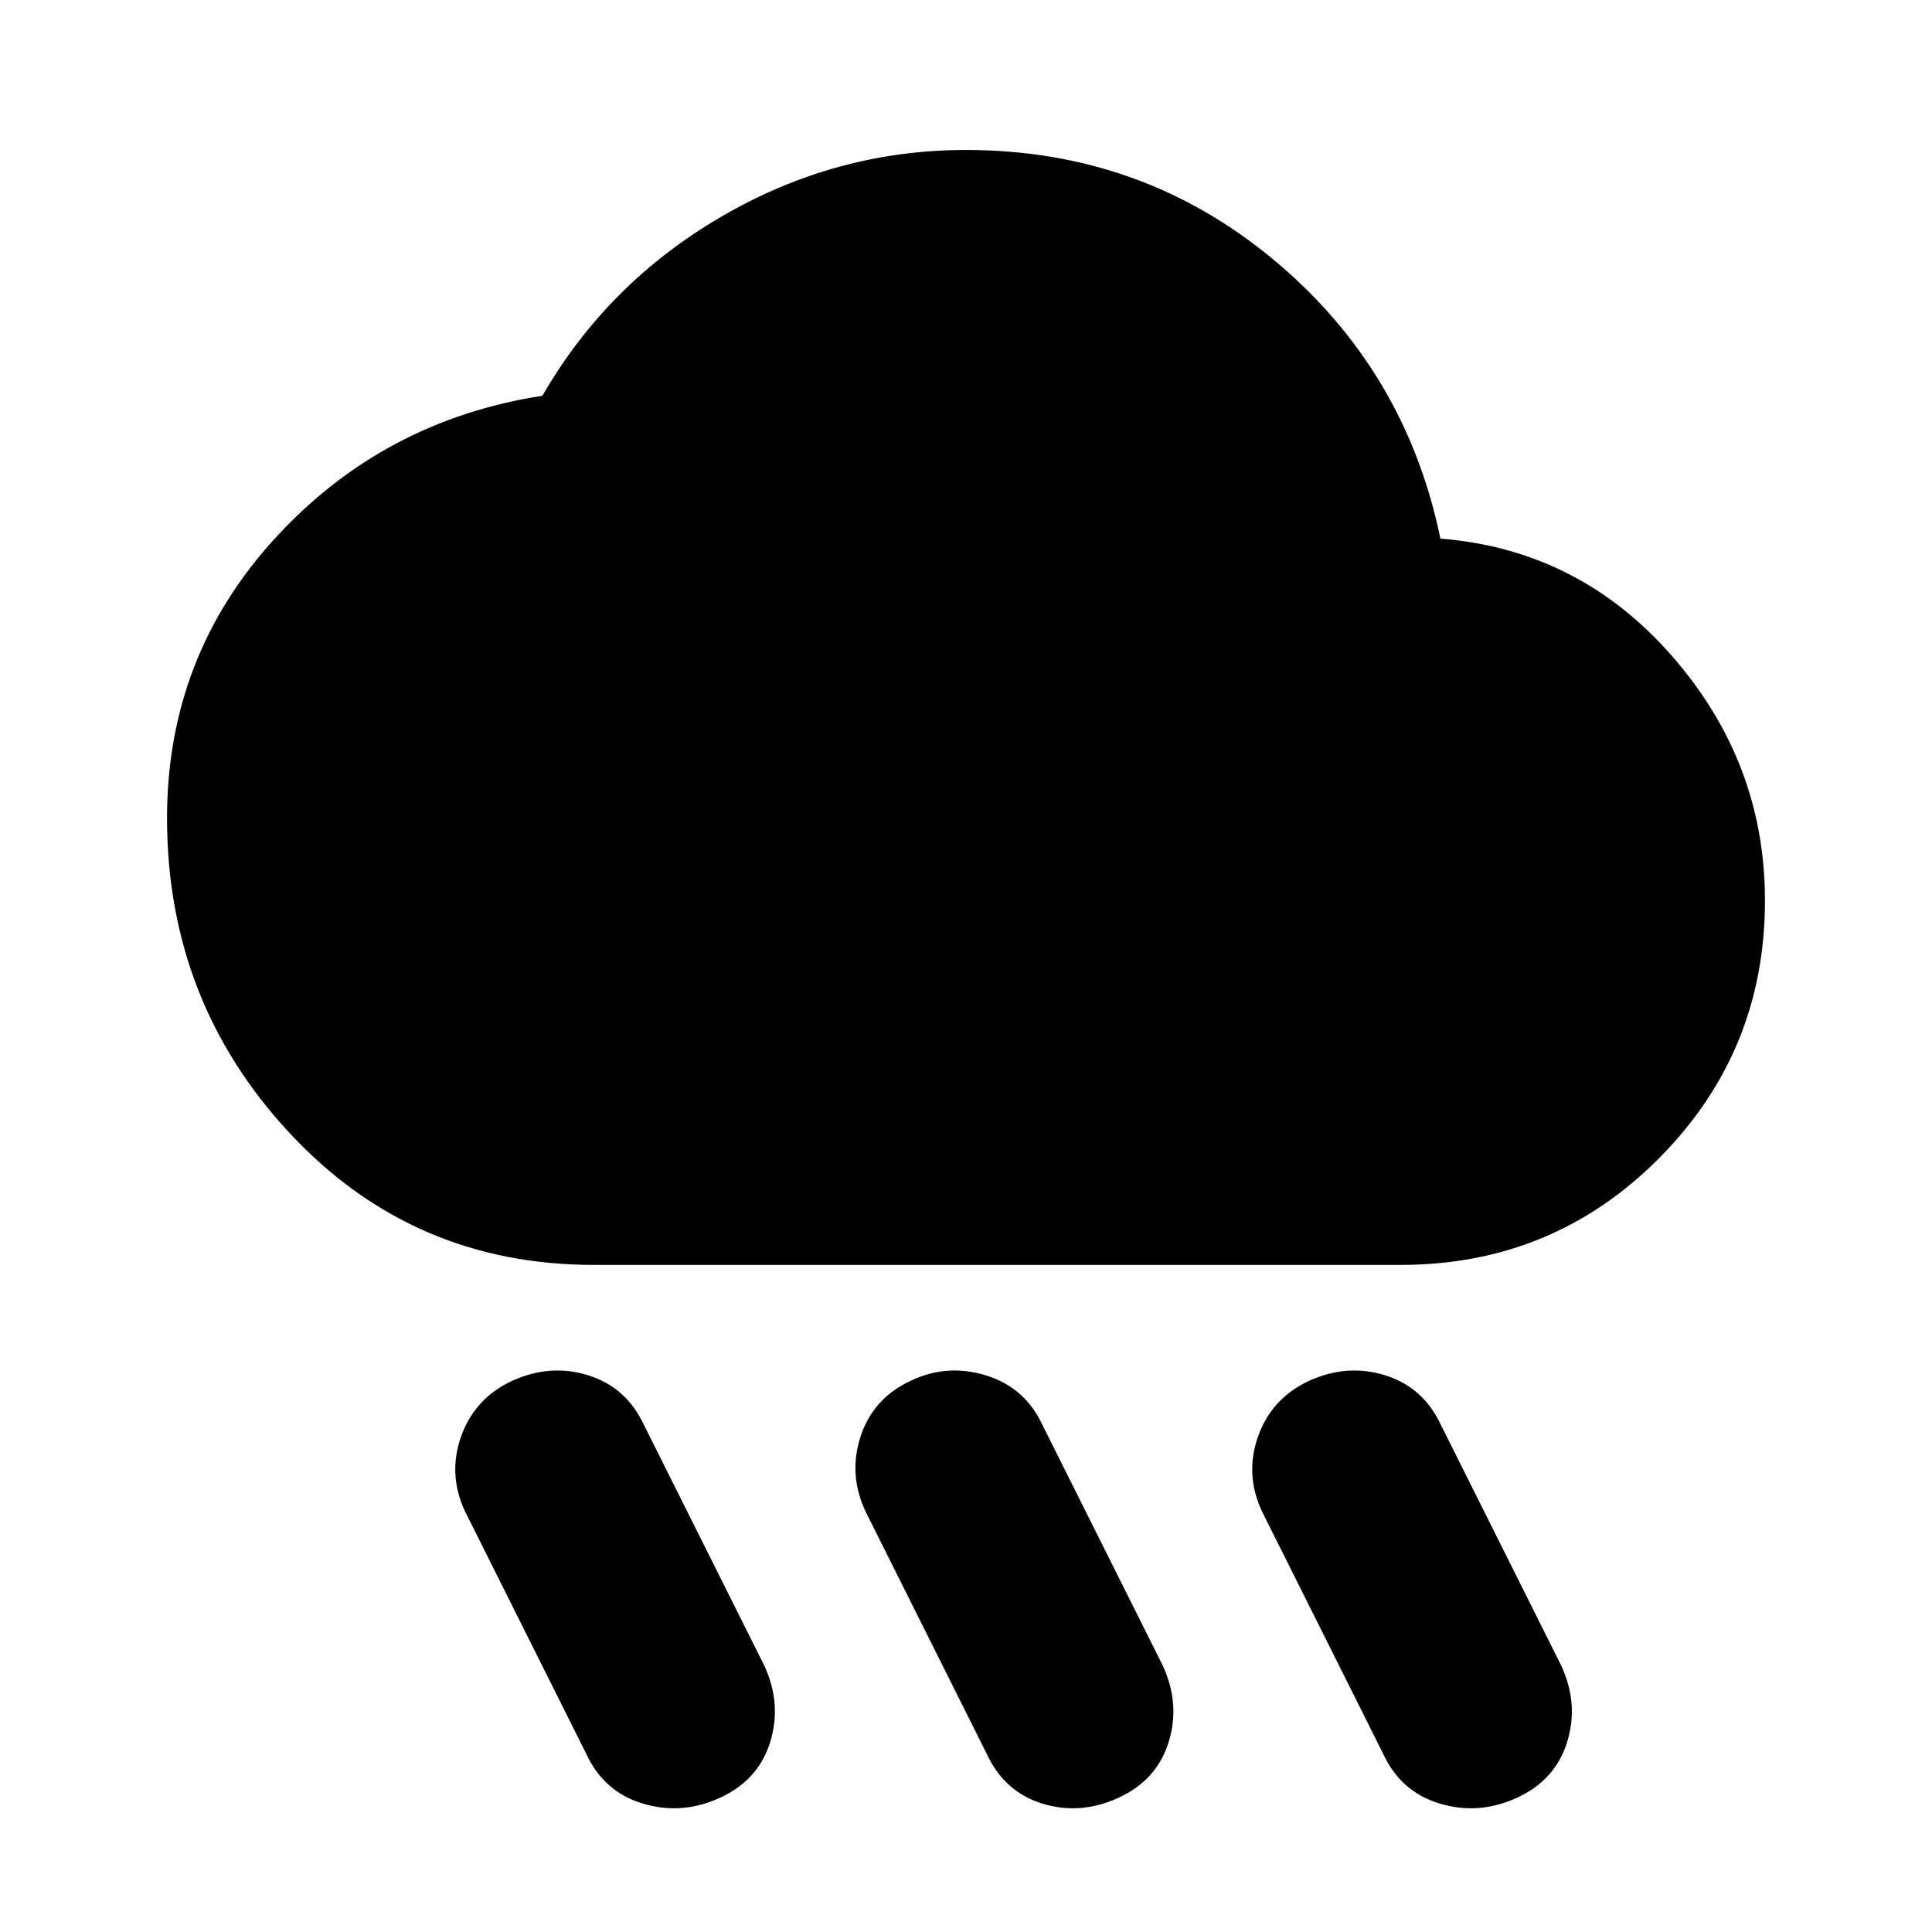 <svg xmlns="http://www.w3.org/2000/svg" height="20" viewBox="0 -960 960 960" width="20"><path d="M555.65-66.65q-19.08 8.7-37.95 2.78-18.87-5.91-27.57-25l-60-120q-8.7-18.52-2.5-37.39 6.2-18.87 24.72-27.57 18.08-8.69 37.45-2.78 19.37 5.91 28.07 24.44l60 120q8.7 19.08 2.78 37.95-5.91 18.87-25 27.57Zm198 0q-19.08 8.7-38.45 2.78-19.37-5.91-28.07-25l-60-120q-8.7-18.52-2-37.39 6.7-18.87 25.22-27.57 19.08-8.69 37.95-2.78 18.87 5.91 27.57 24.44l60 120q8.7 19.08 2.78 37.95-5.91 18.87-25 27.57Zm-396 0q-19.08 8.7-38.45 2.78-19.37-5.91-28.07-25l-60-120q-8.7-18.52-2-37.39 6.7-18.87 25.22-27.57 19.08-8.69 37.95-2.78 18.87 5.91 27.57 24.44l60 120q8.7 19.08 2.78 37.95-5.91 18.87-25 27.57ZM295-331.48q-90.09 0-151.04-65.45Q83-462.39 83-553.48q0-80.39 53.63-139t132.89-70.87q32.26-56 89.02-89.06Q415.3-885.48 480-885.48q87.26 0 152.8 54.5 65.55 54.5 82.94 138.63 68.7 5.39 114.98 58.22T877-512.48q0 75.09-52.67 128.05-52.68 52.95-128.33 52.95H295Z"/></svg>